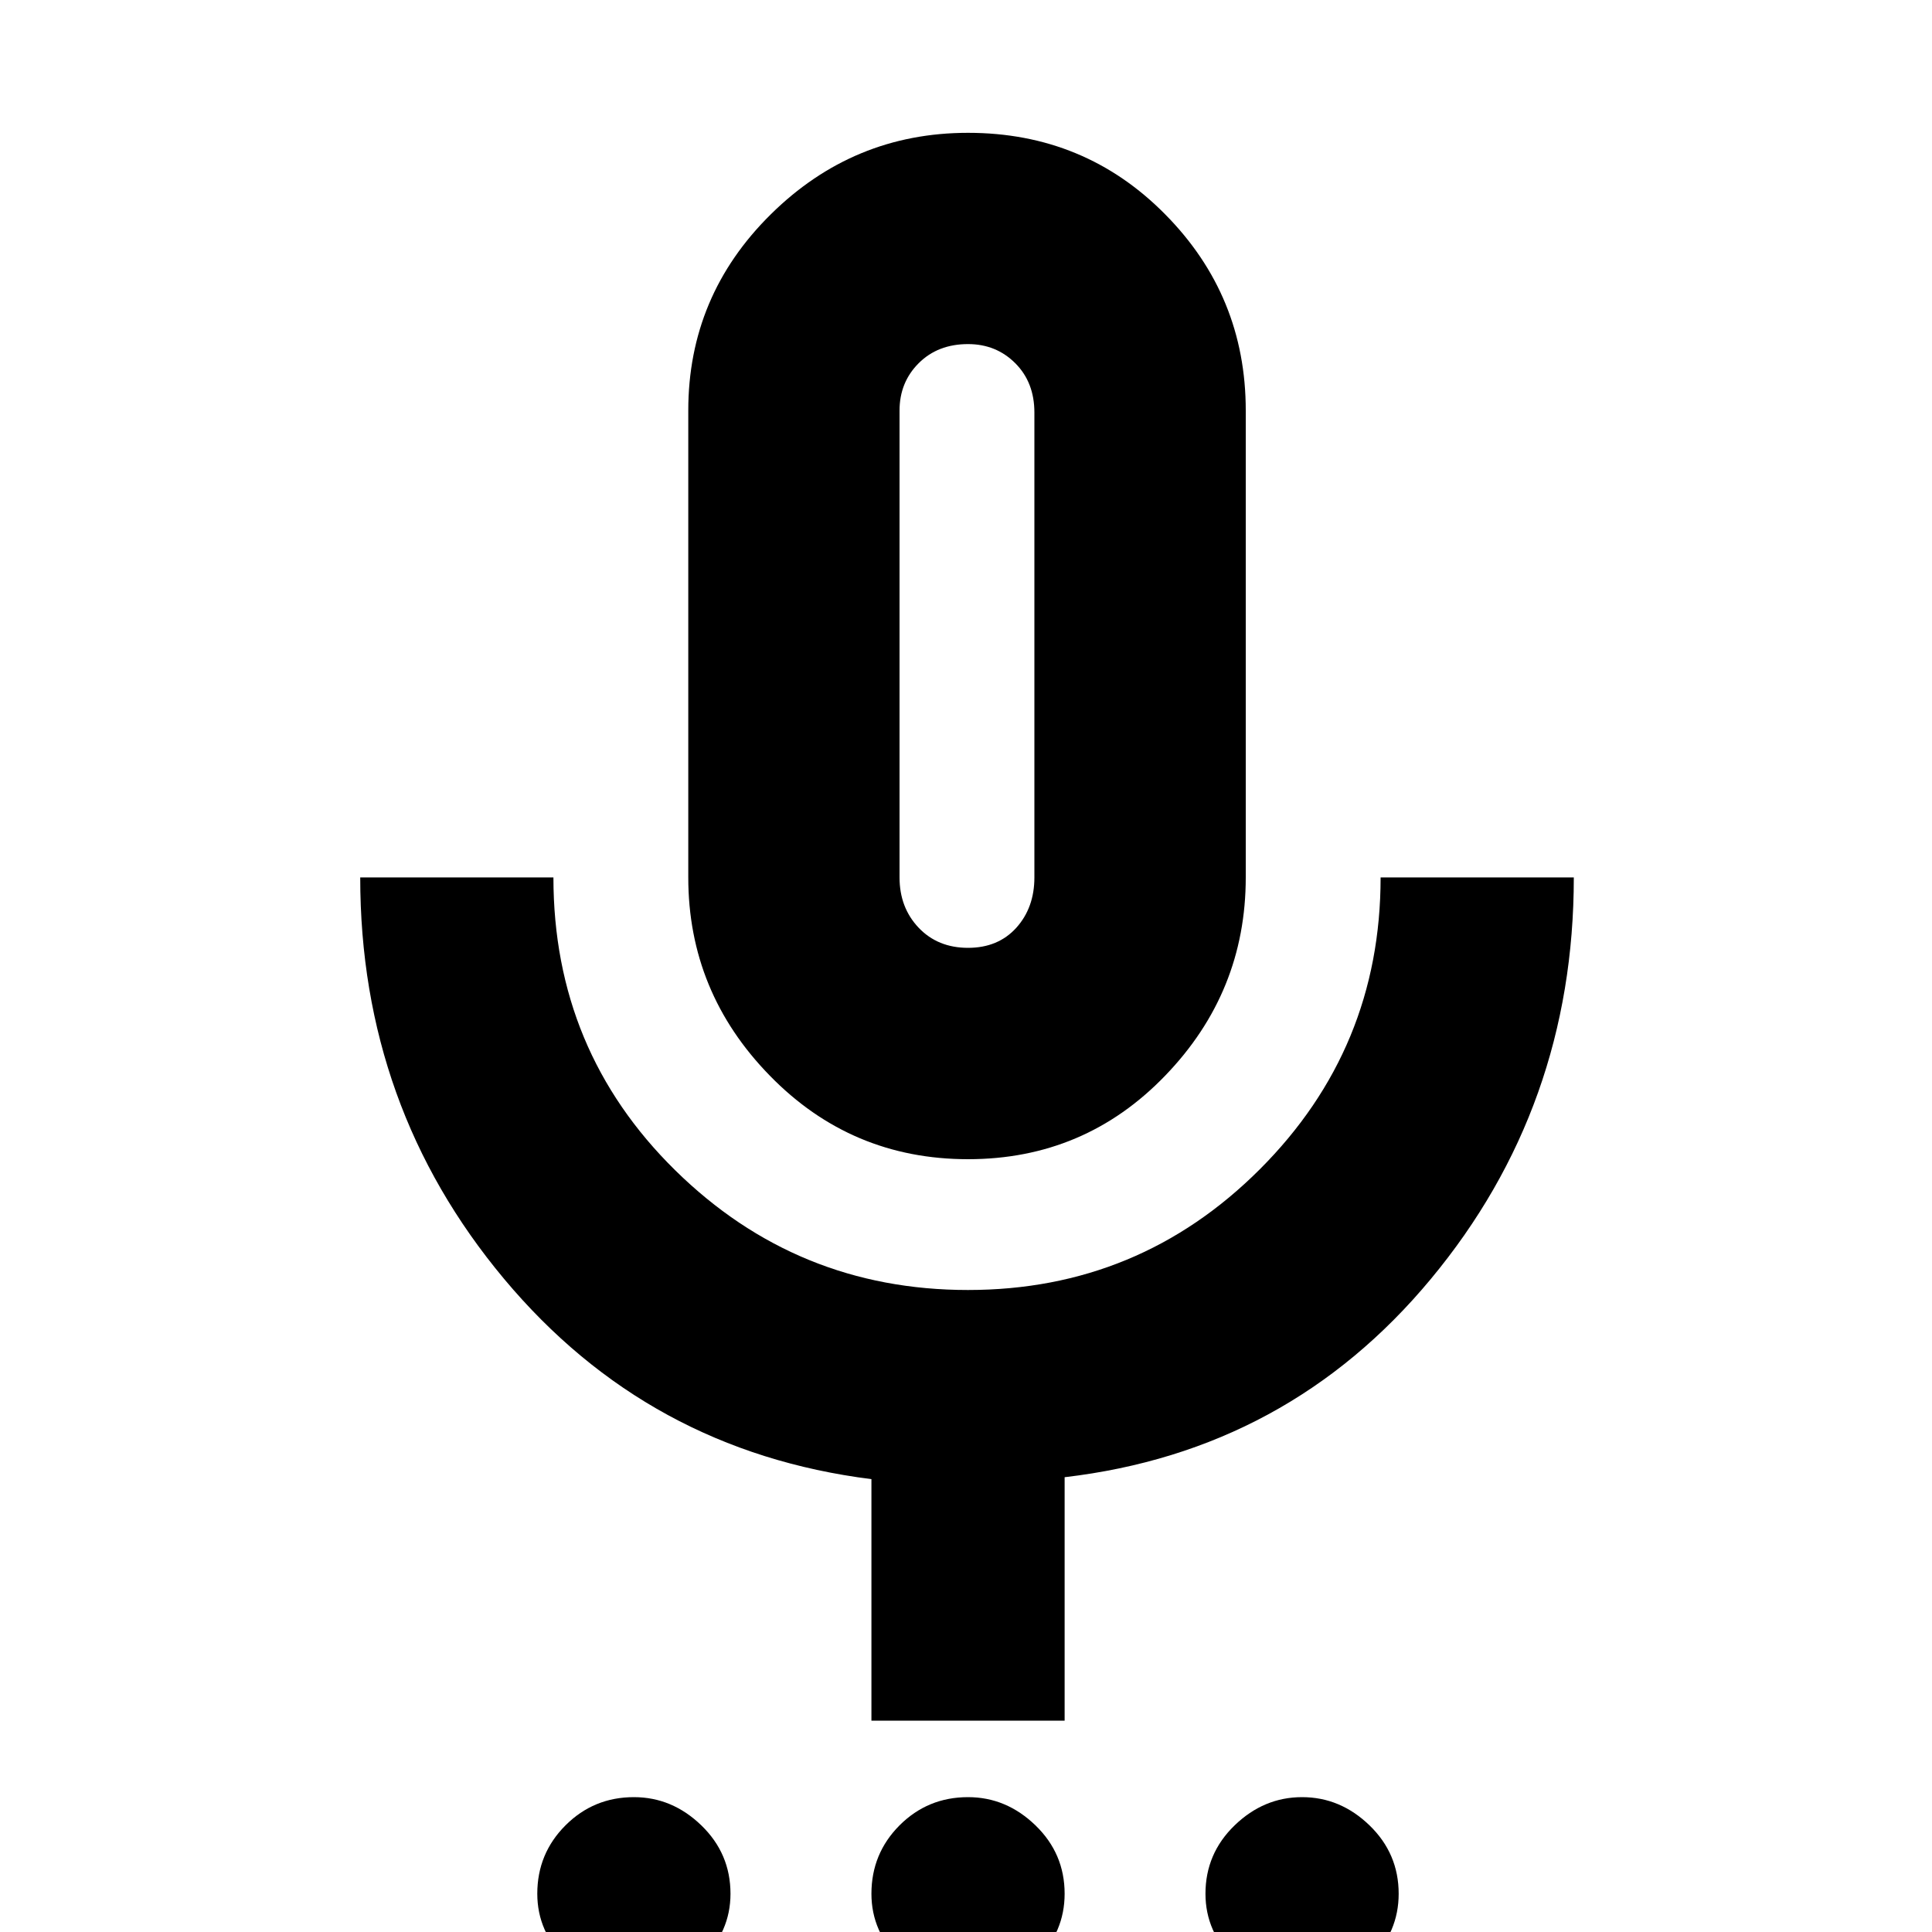 <svg xmlns="http://www.w3.org/2000/svg" height="20" width="20"><path d="M6.562 20.583q-.395 0-.697-.291-.303-.292-.303-.688 0-.416.292-.708t.708-.292q.396 0 .698.292.302.292.302.708 0 .396-.302.688-.302.291-.698.291Zm3.459 0q-.396 0-.698-.291-.302-.292-.302-.688 0-.416.291-.708.292-.292.709-.292.396 0 .698.292.302.292.302.708 0 .396-.292.688-.291.291-.708.291Zm3.458 0q-.396 0-.698-.291-.302-.292-.302-.688 0-.416.302-.708t.698-.292q.396 0 .698.292.302.292.302.708 0 .396-.291.688-.292.291-.709.291ZM10.021 12q-1.209 0-2.052-.865-.844-.864-.844-2.052V4.25q0-1.188.854-2.031.854-.844 2.042-.844 1.208 0 2.041.844.834.843.834 2.031v4.833q0 1.188-.834 2.052-.833.865-2.041.865Zm0-5.312Zm-1 11.124v-2.5q-2.313-.291-3.802-2.072-1.49-1.782-1.49-4.157h2q0 1.792 1.261 3.032 1.26 1.239 3.031 1.239 1.771 0 3.021-1.25t1.25-3.021h2q0 2.375-1.48 4.157-1.479 1.781-3.791 2.052v2.52Zm1-8q.312 0 .5-.208.187-.208.187-.521V4.271q0-.313-.198-.511t-.489-.198q-.313 0-.511.198t-.198.49v4.833q0 .313.198.521.198.208.511.208Z"/></svg>